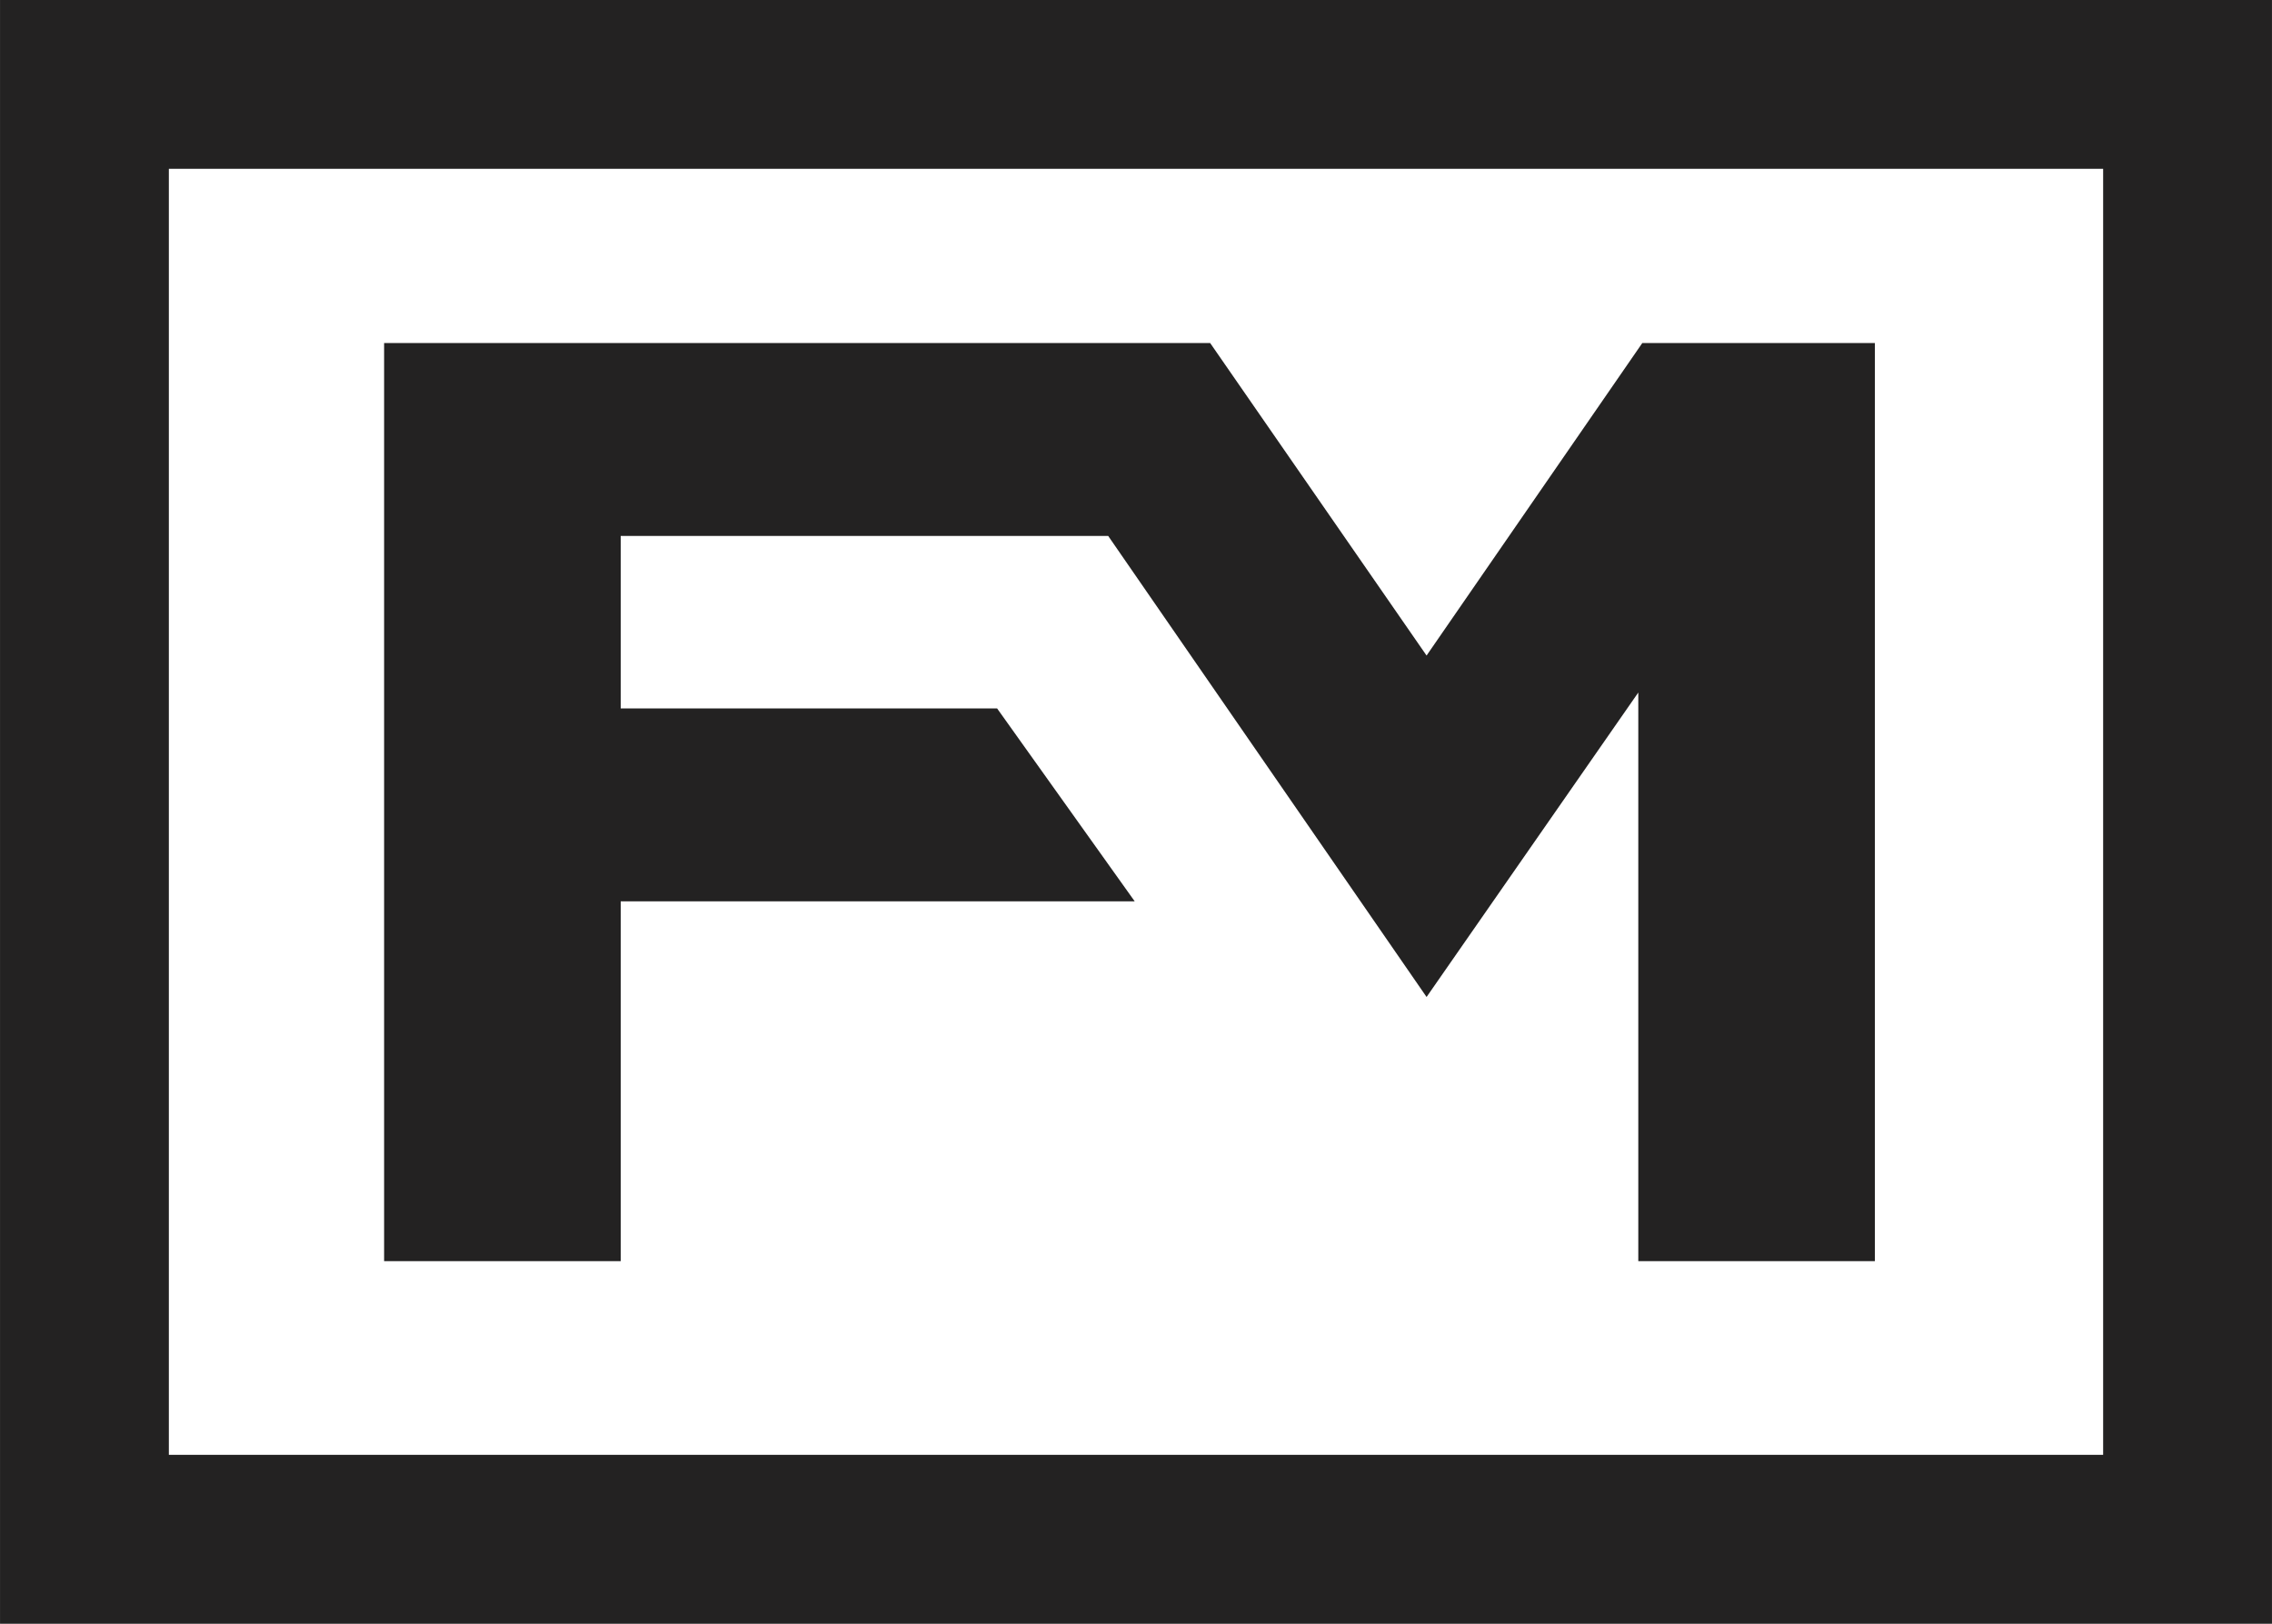 <?xml version="1.0" encoding="utf-8"?>
<!-- Generator: Adobe Illustrator 17.1.0, SVG Export Plug-In . SVG Version: 6.00 Build 0)  -->
<!DOCTYPE svg PUBLIC "-//W3C//DTD SVG 1.1//EN" "http://www.w3.org/Graphics/SVG/1.1/DTD/svg11.dtd">
<svg version="1.1" id="Layer_1" xmlns="http://www.w3.org/2000/svg" xmlns:xlink="http://www.w3.org/1999/xlink" x="0px" y="0px"
	 viewBox="0 0 100.75 72" enable-background="new 0 0 100.75 72" xml:space="preserve">
<rect x="0" y="0" width="100.75" height="72" fill="#808080" stroke="none"/>
<g>
	<g>
		<polygon fill="#232222" points="100.748,0 0.002,0 0.002,72 100.748,72 100.748,0 		"/>
	</g>
	<polyline fill="#FFFFFF" points="93.262,7.486 93.262,64.514 7.488,64.514 7.488,7.486 93.262,7.486 	"/>
	<g>
		<polygon fill="#232222" points="63.26,44.211 72.649,30.71 72.649,55.925 83.14,55.925 83.14,15.211 72.827,15.211 63.26,29.07 
			53.663,15.211 53.368,15.211 17.033,15.211 17.033,55.925 27.525,55.925 27.525,39.969 50.317,39.969 44.216,31.415 
			27.525,31.415 27.525,23.765 49.141,23.765 		"/>
	</g>
</g>
</svg>

